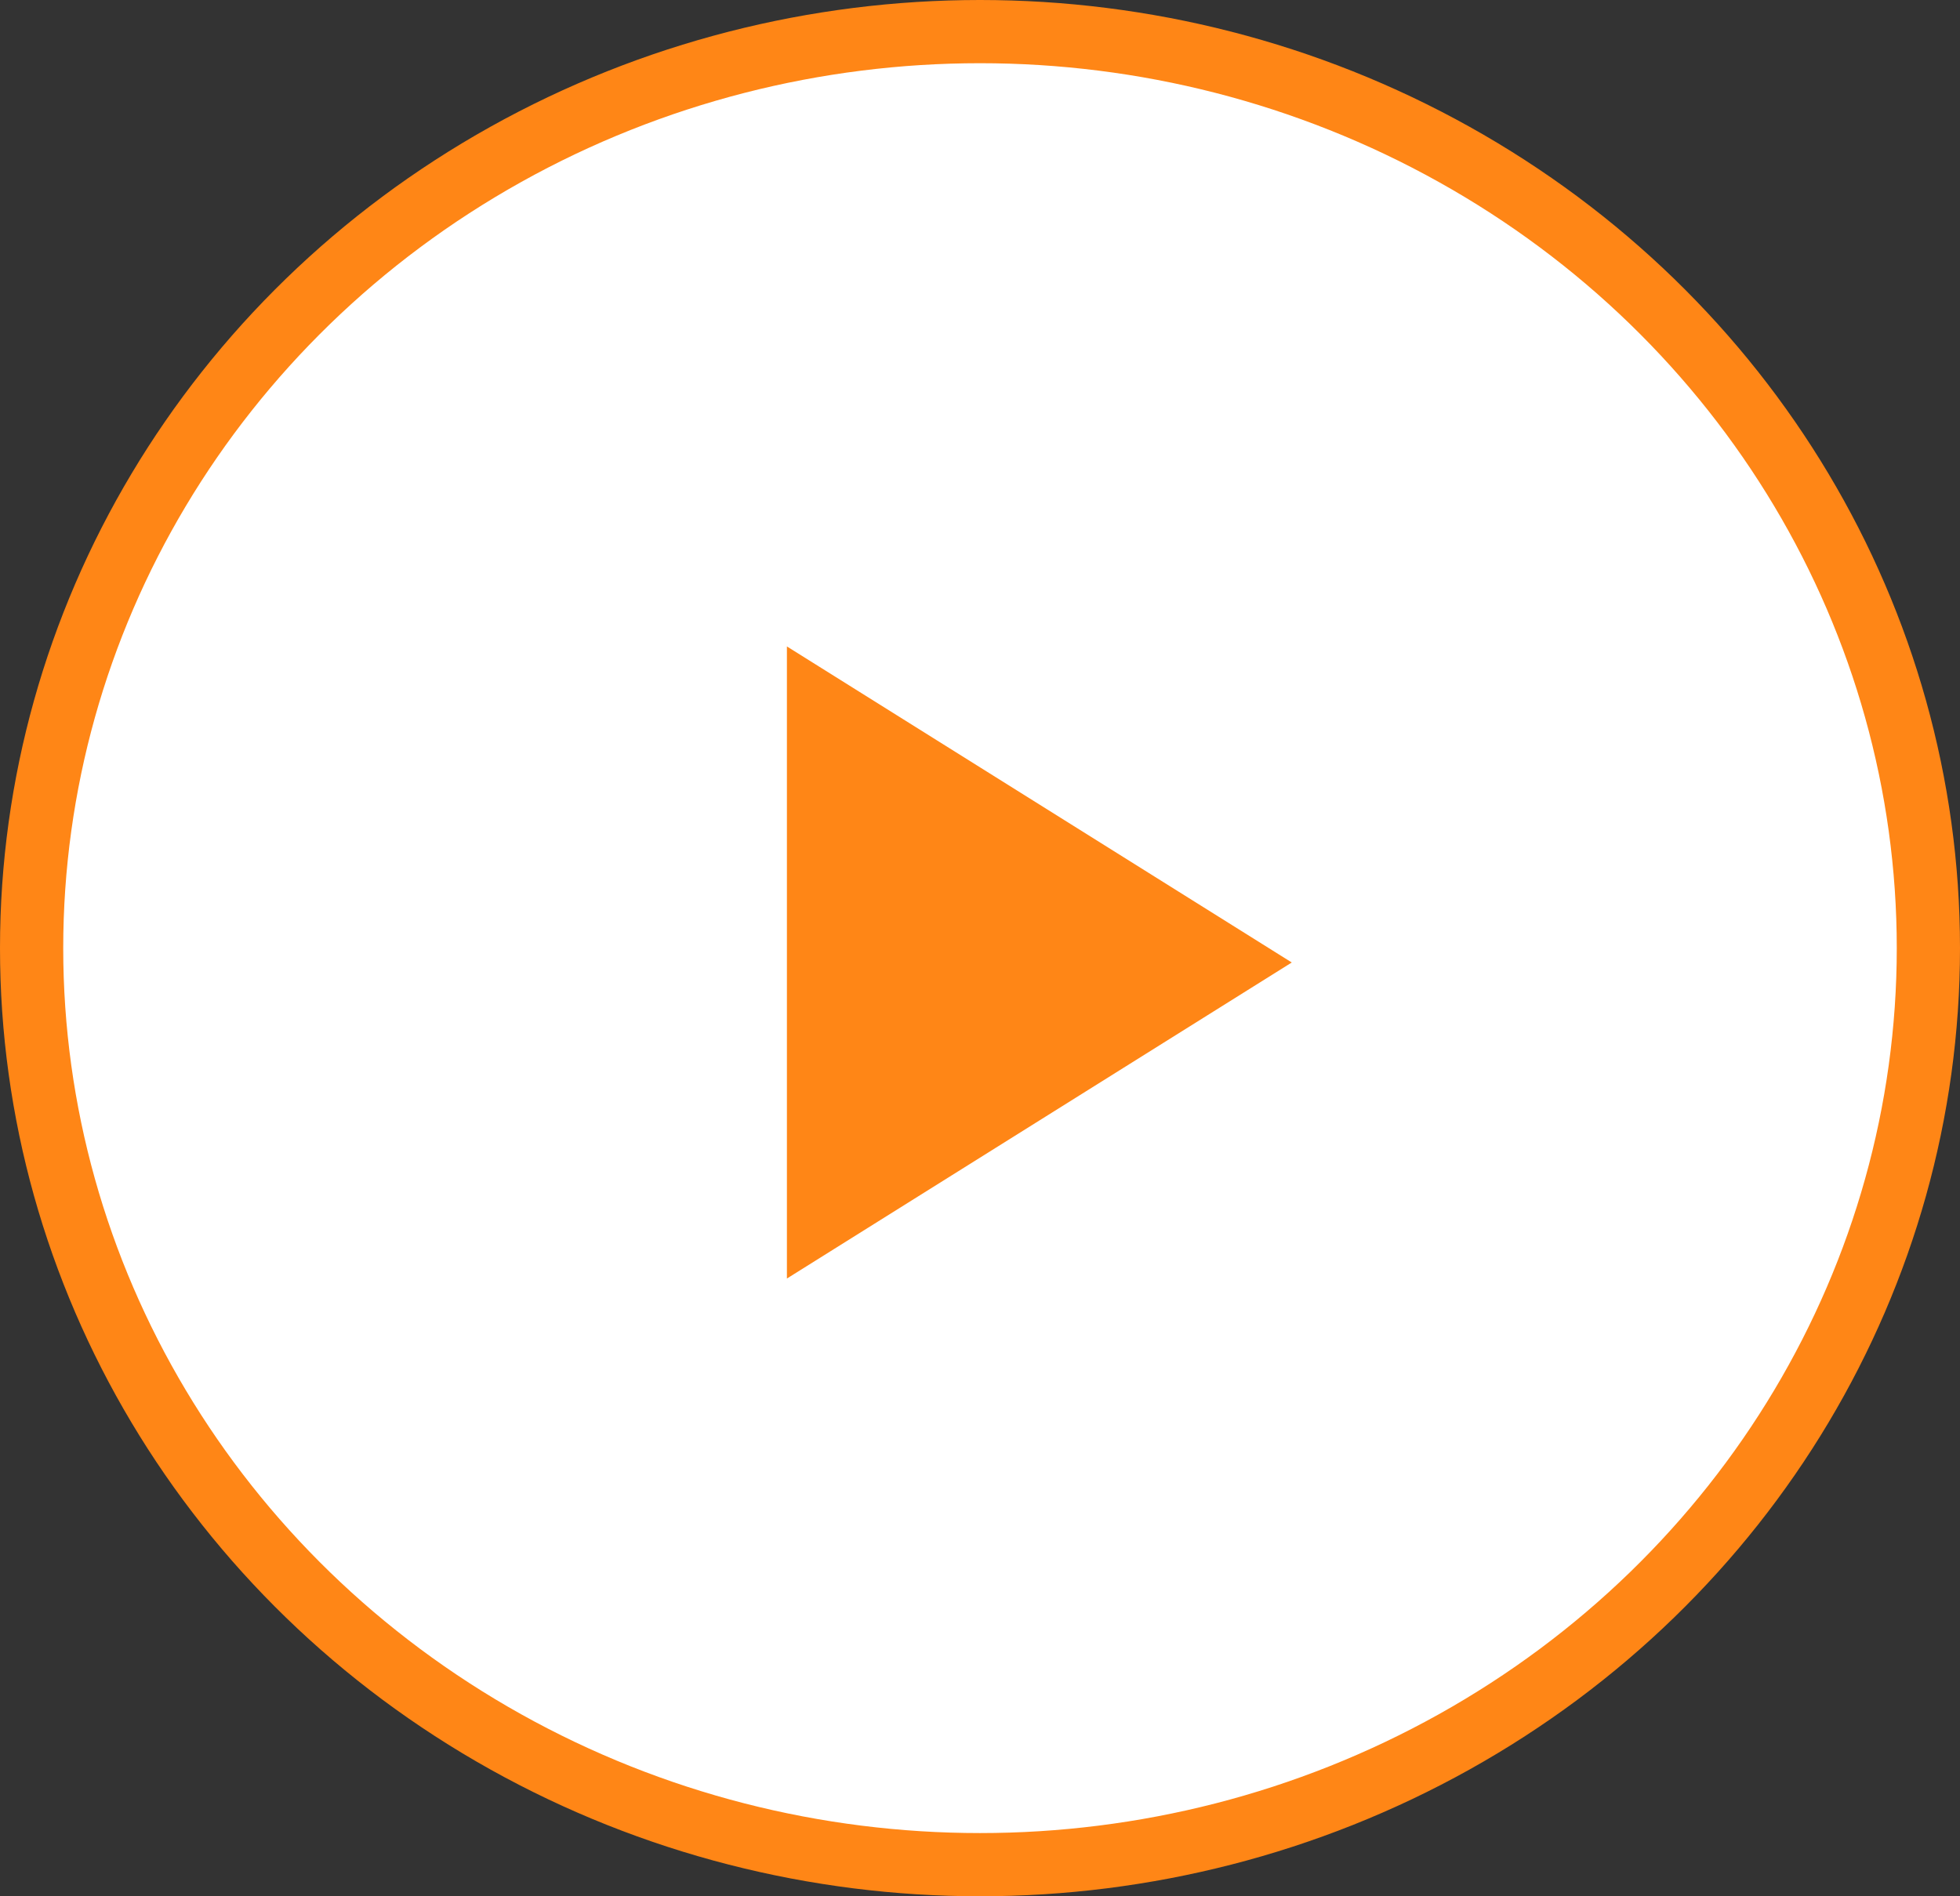 <?xml version="1.0" encoding="UTF-8"?>
<svg width="31px" height="30px" viewBox="0 0 31 30" version="1.1" xmlns="http://www.w3.org/2000/svg" xmlns:xlink="http://www.w3.org/1999/xlink">
    <rect x="0" y="0" width="31" height="30" fill="#333333" stroke="none"/>
    <!-- Generator: Sketch 63.1 (92452) - https://sketch.com -->
    <title>Play Button</title>
    <desc>Created with Sketch.</desc>
    <g id="Desktop" stroke="none" stroke-width="1" fill="none" fill-rule="evenodd">
        <g id="05-Support-Tutorials-Page" transform="translate(-916, -1086)">
            <g id="Expanded" transform="translate(537, 759)">
                <g id="Video-5" transform="translate(266, 251)">
                    <g id="Button-/-Play" transform="translate(113, 76)">
                        <g id="Play-Button">
                            <ellipse id="Oval" stroke="#FF8616" fill="#FFFFFF" cx="15.5" cy="15" rx="15" ry="14.5"></ellipse>
                            <polygon id="Triangle" fill="#FF8616" transform="translate(16.439, 15.227) rotate(-270) translate(-16.439, -15.227) " points="16.439 11.235 21.439 19.22 11.439 19.22"></polygon>
                        </g>
                    </g>
                </g>
            </g>
        </g>
    </g>
</svg>